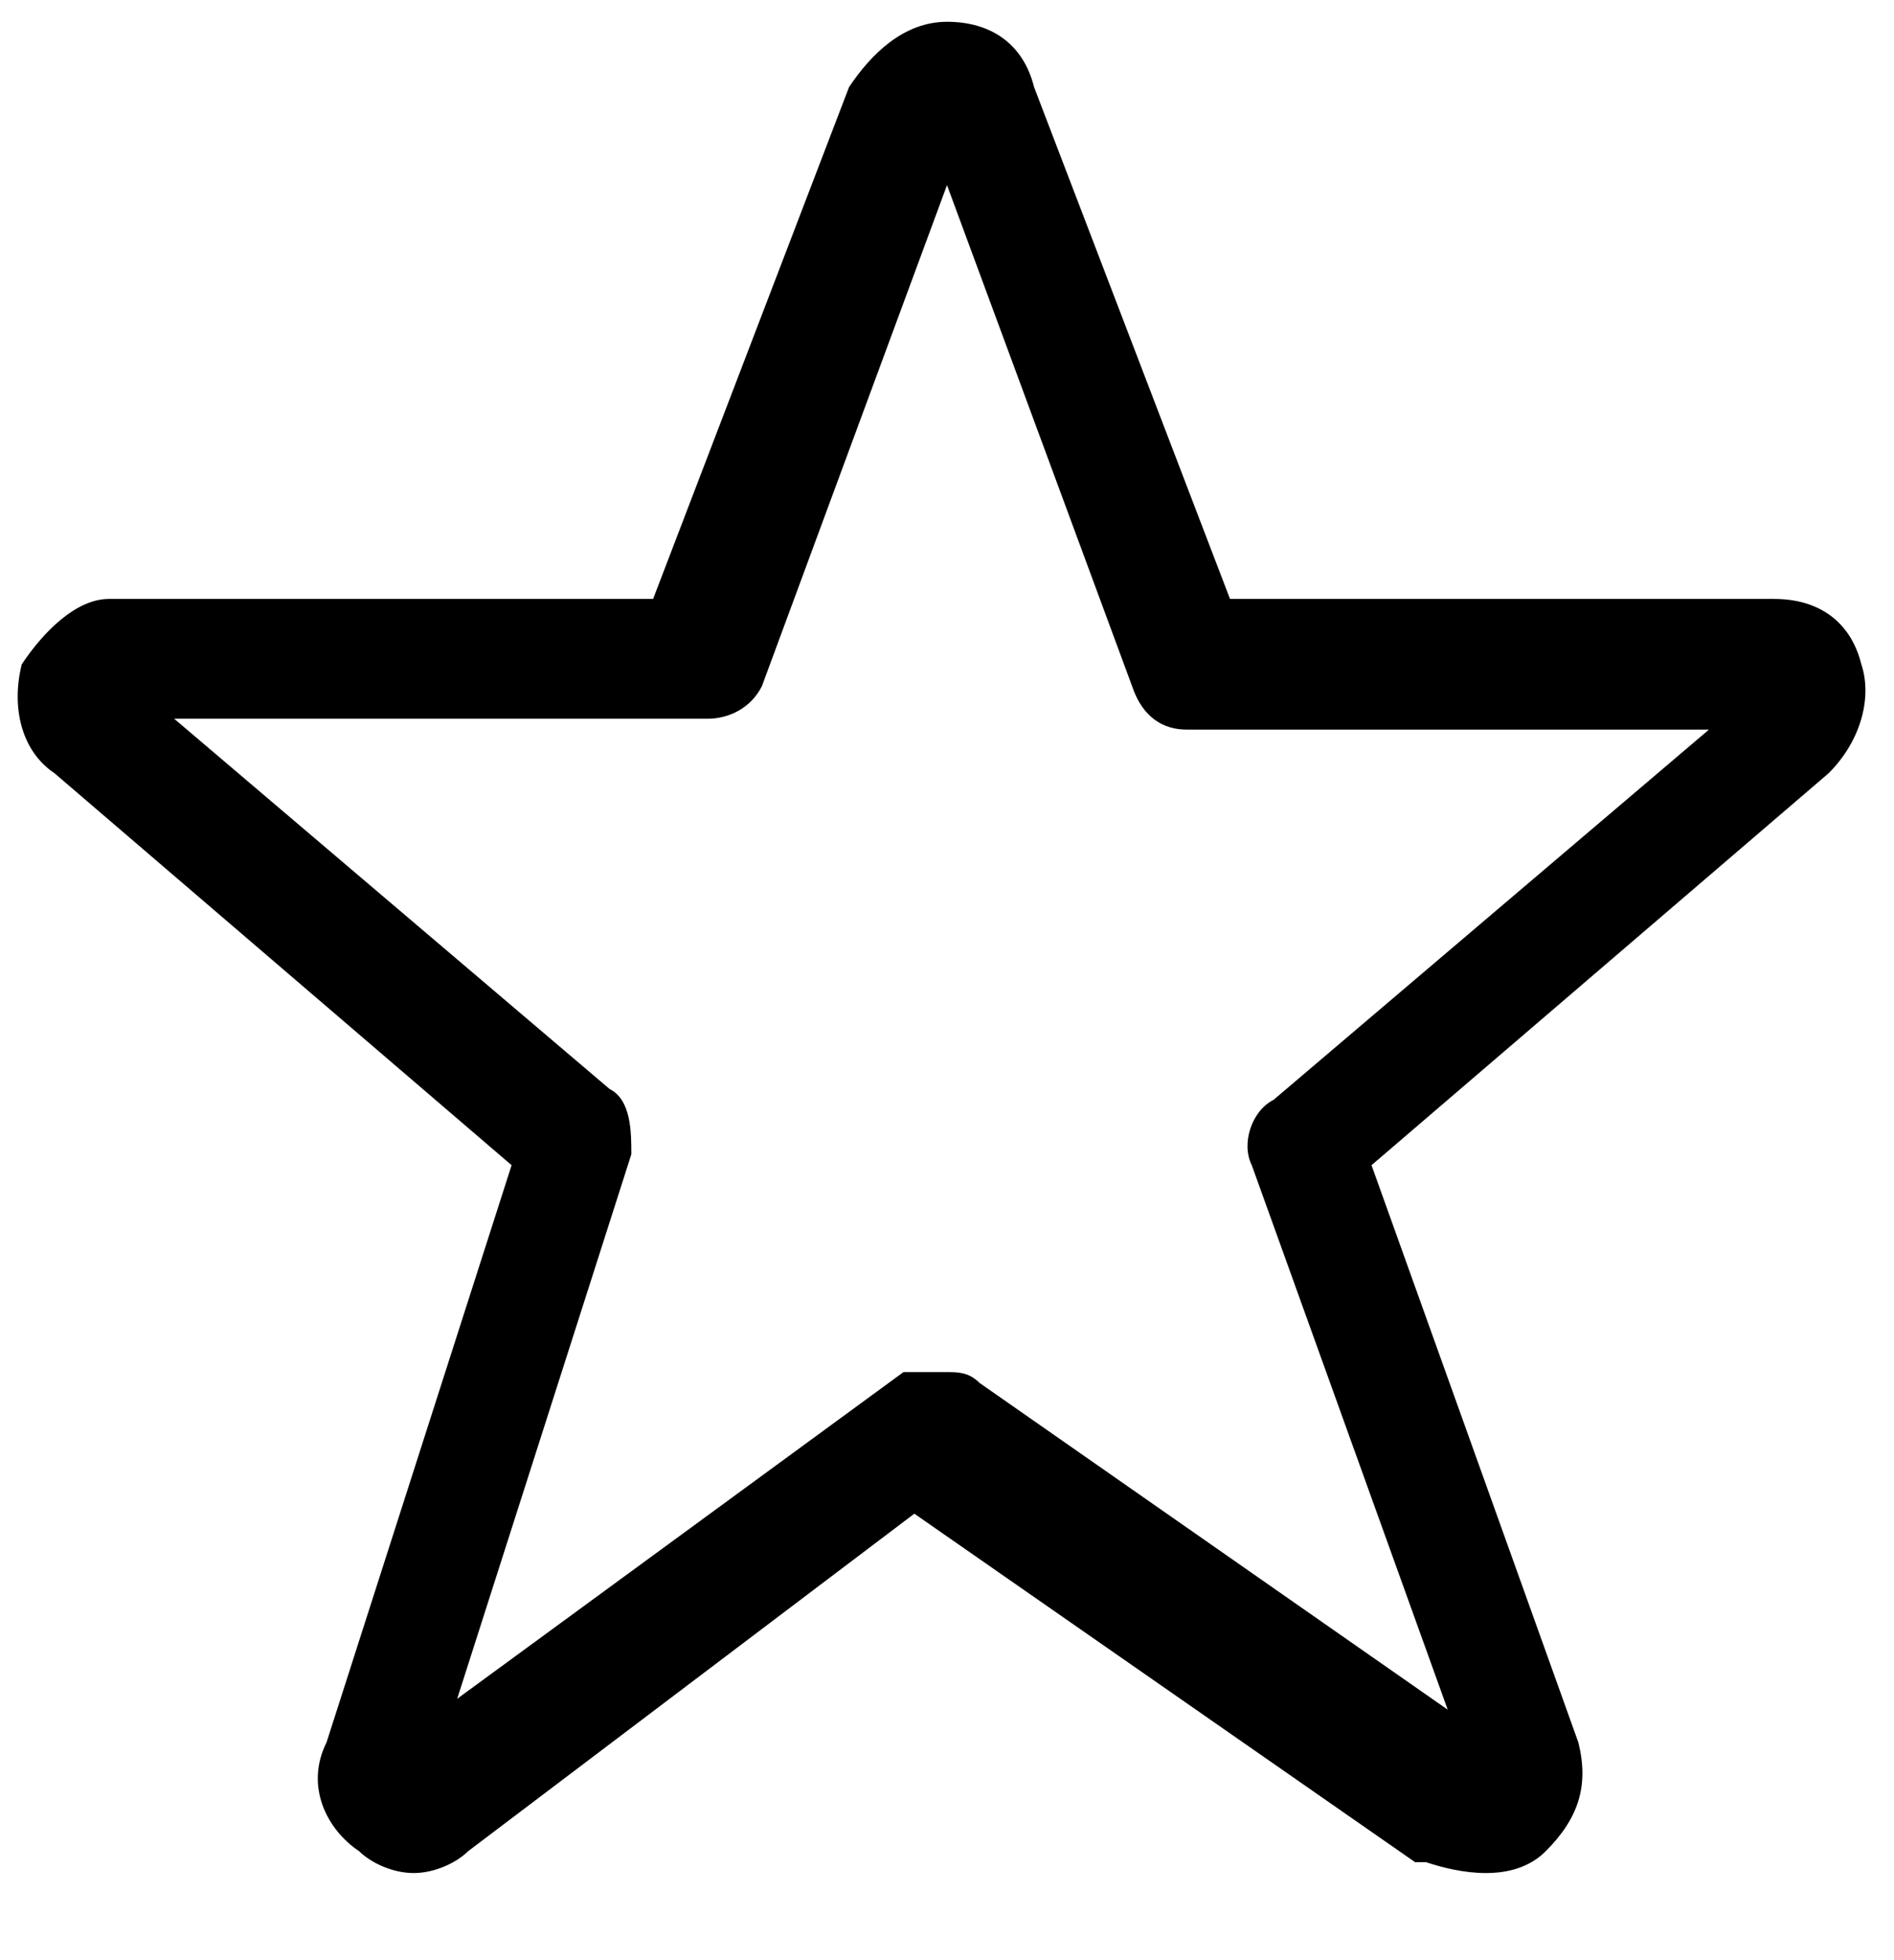 <?xml version="1.0" encoding="utf-8"?>
<!-- Generator: Adobe Illustrator 25.4.1, SVG Export Plug-In . SVG Version: 6.00 Build 0)  -->
<svg version="1.1" id="Слой_1" xmlns="http://www.w3.org/2000/svg" xmlns:xlink="http://www.w3.org/1999/xlink" x="0px" y="0px"
	 viewBox="0 0 17.4 18" style="enable-background:new 0 0 17.4 18;" xml:space="preserve">
<path d="M3.8,17.2c-0.2,0-0.4-0.1-0.5-0.2C3,16.8,2.8,16.4,3,16l1.7-5.3L0.5,7.1c-0.3-0.2-0.4-0.6-0.3-1C0.4,5.8,0.7,5.5,1,5.5h5
	l1.8-4.7C8,0.5,8.3,0.2,8.7,0.2c0.4,0,0.7,0.2,0.8,0.6l1.8,4.7h5c0.4,0,0.7,0.2,0.8,0.6c0.1,0.3,0,0.7-0.3,1l-4.2,3.6l1.9,5.3
	c0.1,0.4,0,0.7-0.3,1c-0.3,0.3-0.8,0.2-1.1,0.1c0,0,0,0-0.1,0l-4.6-3.2L4.3,17C4.2,17.1,4,17.2,3.8,17.2z M8.7,12.6
	c0.1,0,0.2,0,0.3,0.1l4.3,3l-1.8-5c-0.1-0.2,0-0.5,0.2-0.6l4-3.4h-4.8c-0.2,0-0.4-0.1-0.5-0.4L8.7,1.7L7,6.3
	C6.9,6.5,6.7,6.6,6.5,6.6H1.6l4,3.4c0.2,0.1,0.2,0.4,0.2,0.6l-1.6,5l4.1-3C8.4,12.6,8.6,12.6,8.7,12.6z"/>
</svg>
